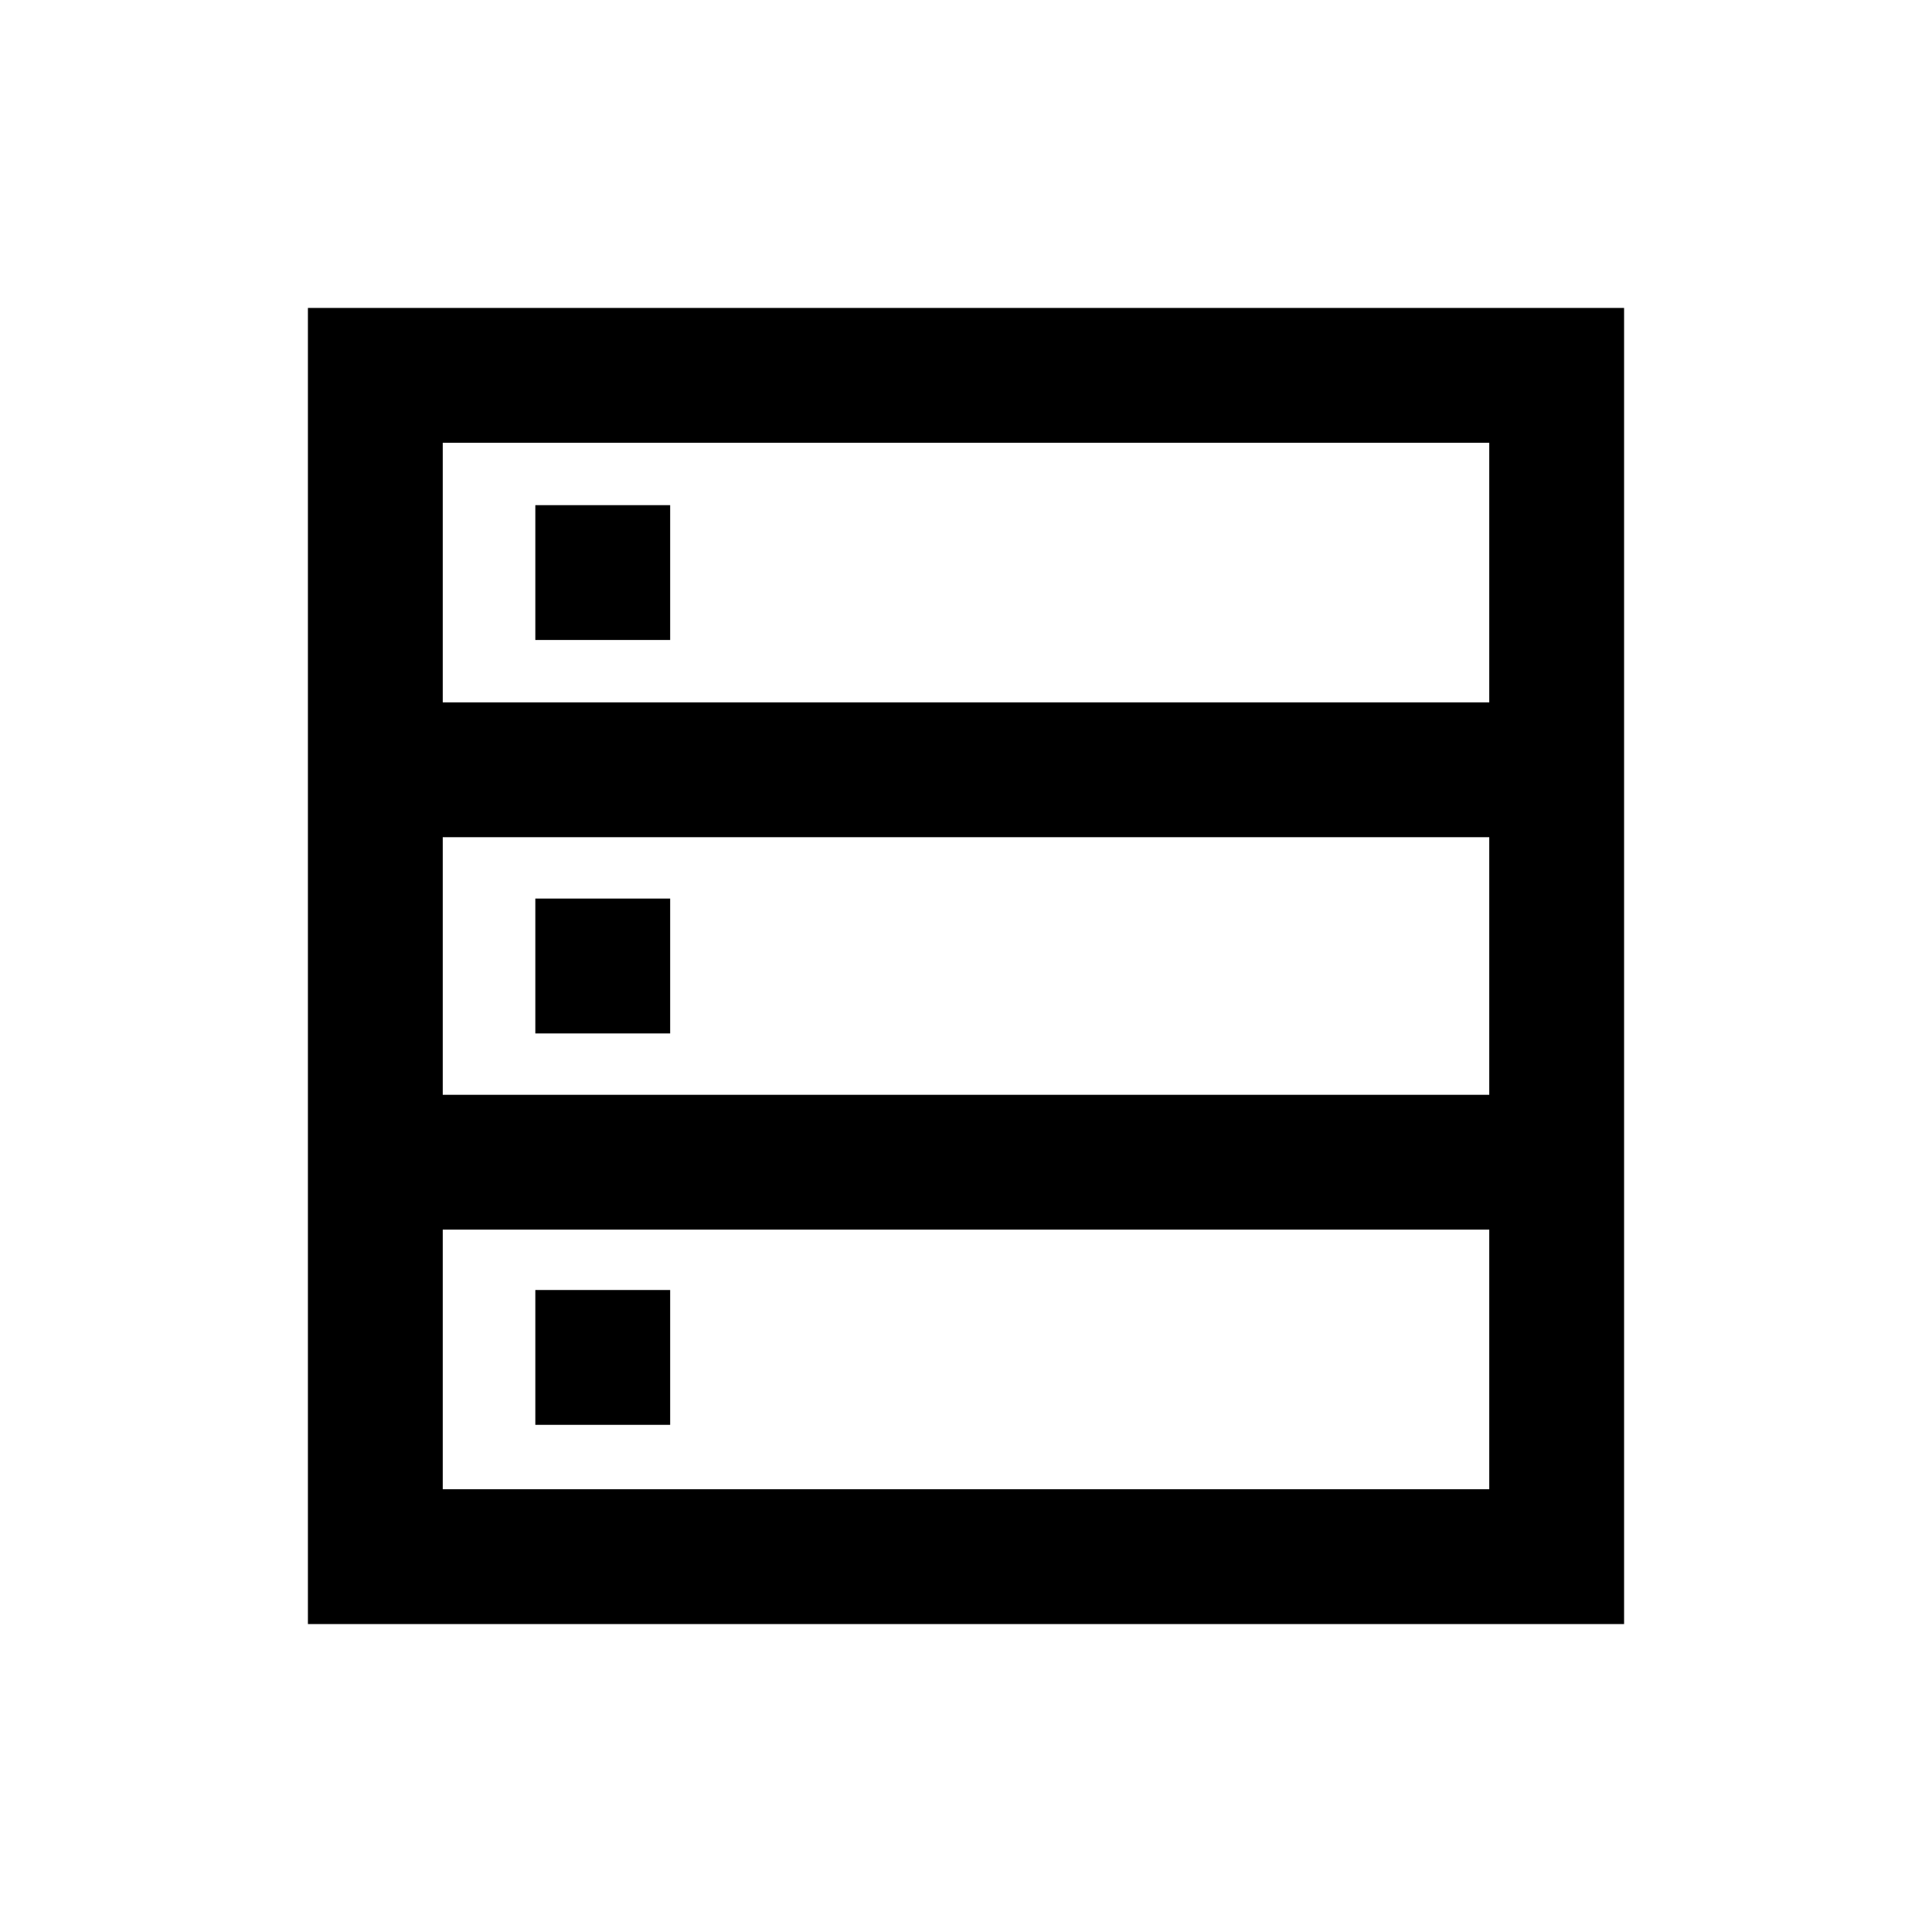 <svg xmlns="http://www.w3.org/2000/svg" height="20" viewBox="0 -960 960 960" width="20"><path d="M153-153v-654h654v654H153Zm67-458h520v-129H220v129Zm0 195h520v-128H220v128Zm0 196h520v-129H220v129Zm46-422v-67h67v67h-67Zm0 195.5v-67h67v67h-67Zm0 194.5v-67h67v67h-67Z"/></svg>
